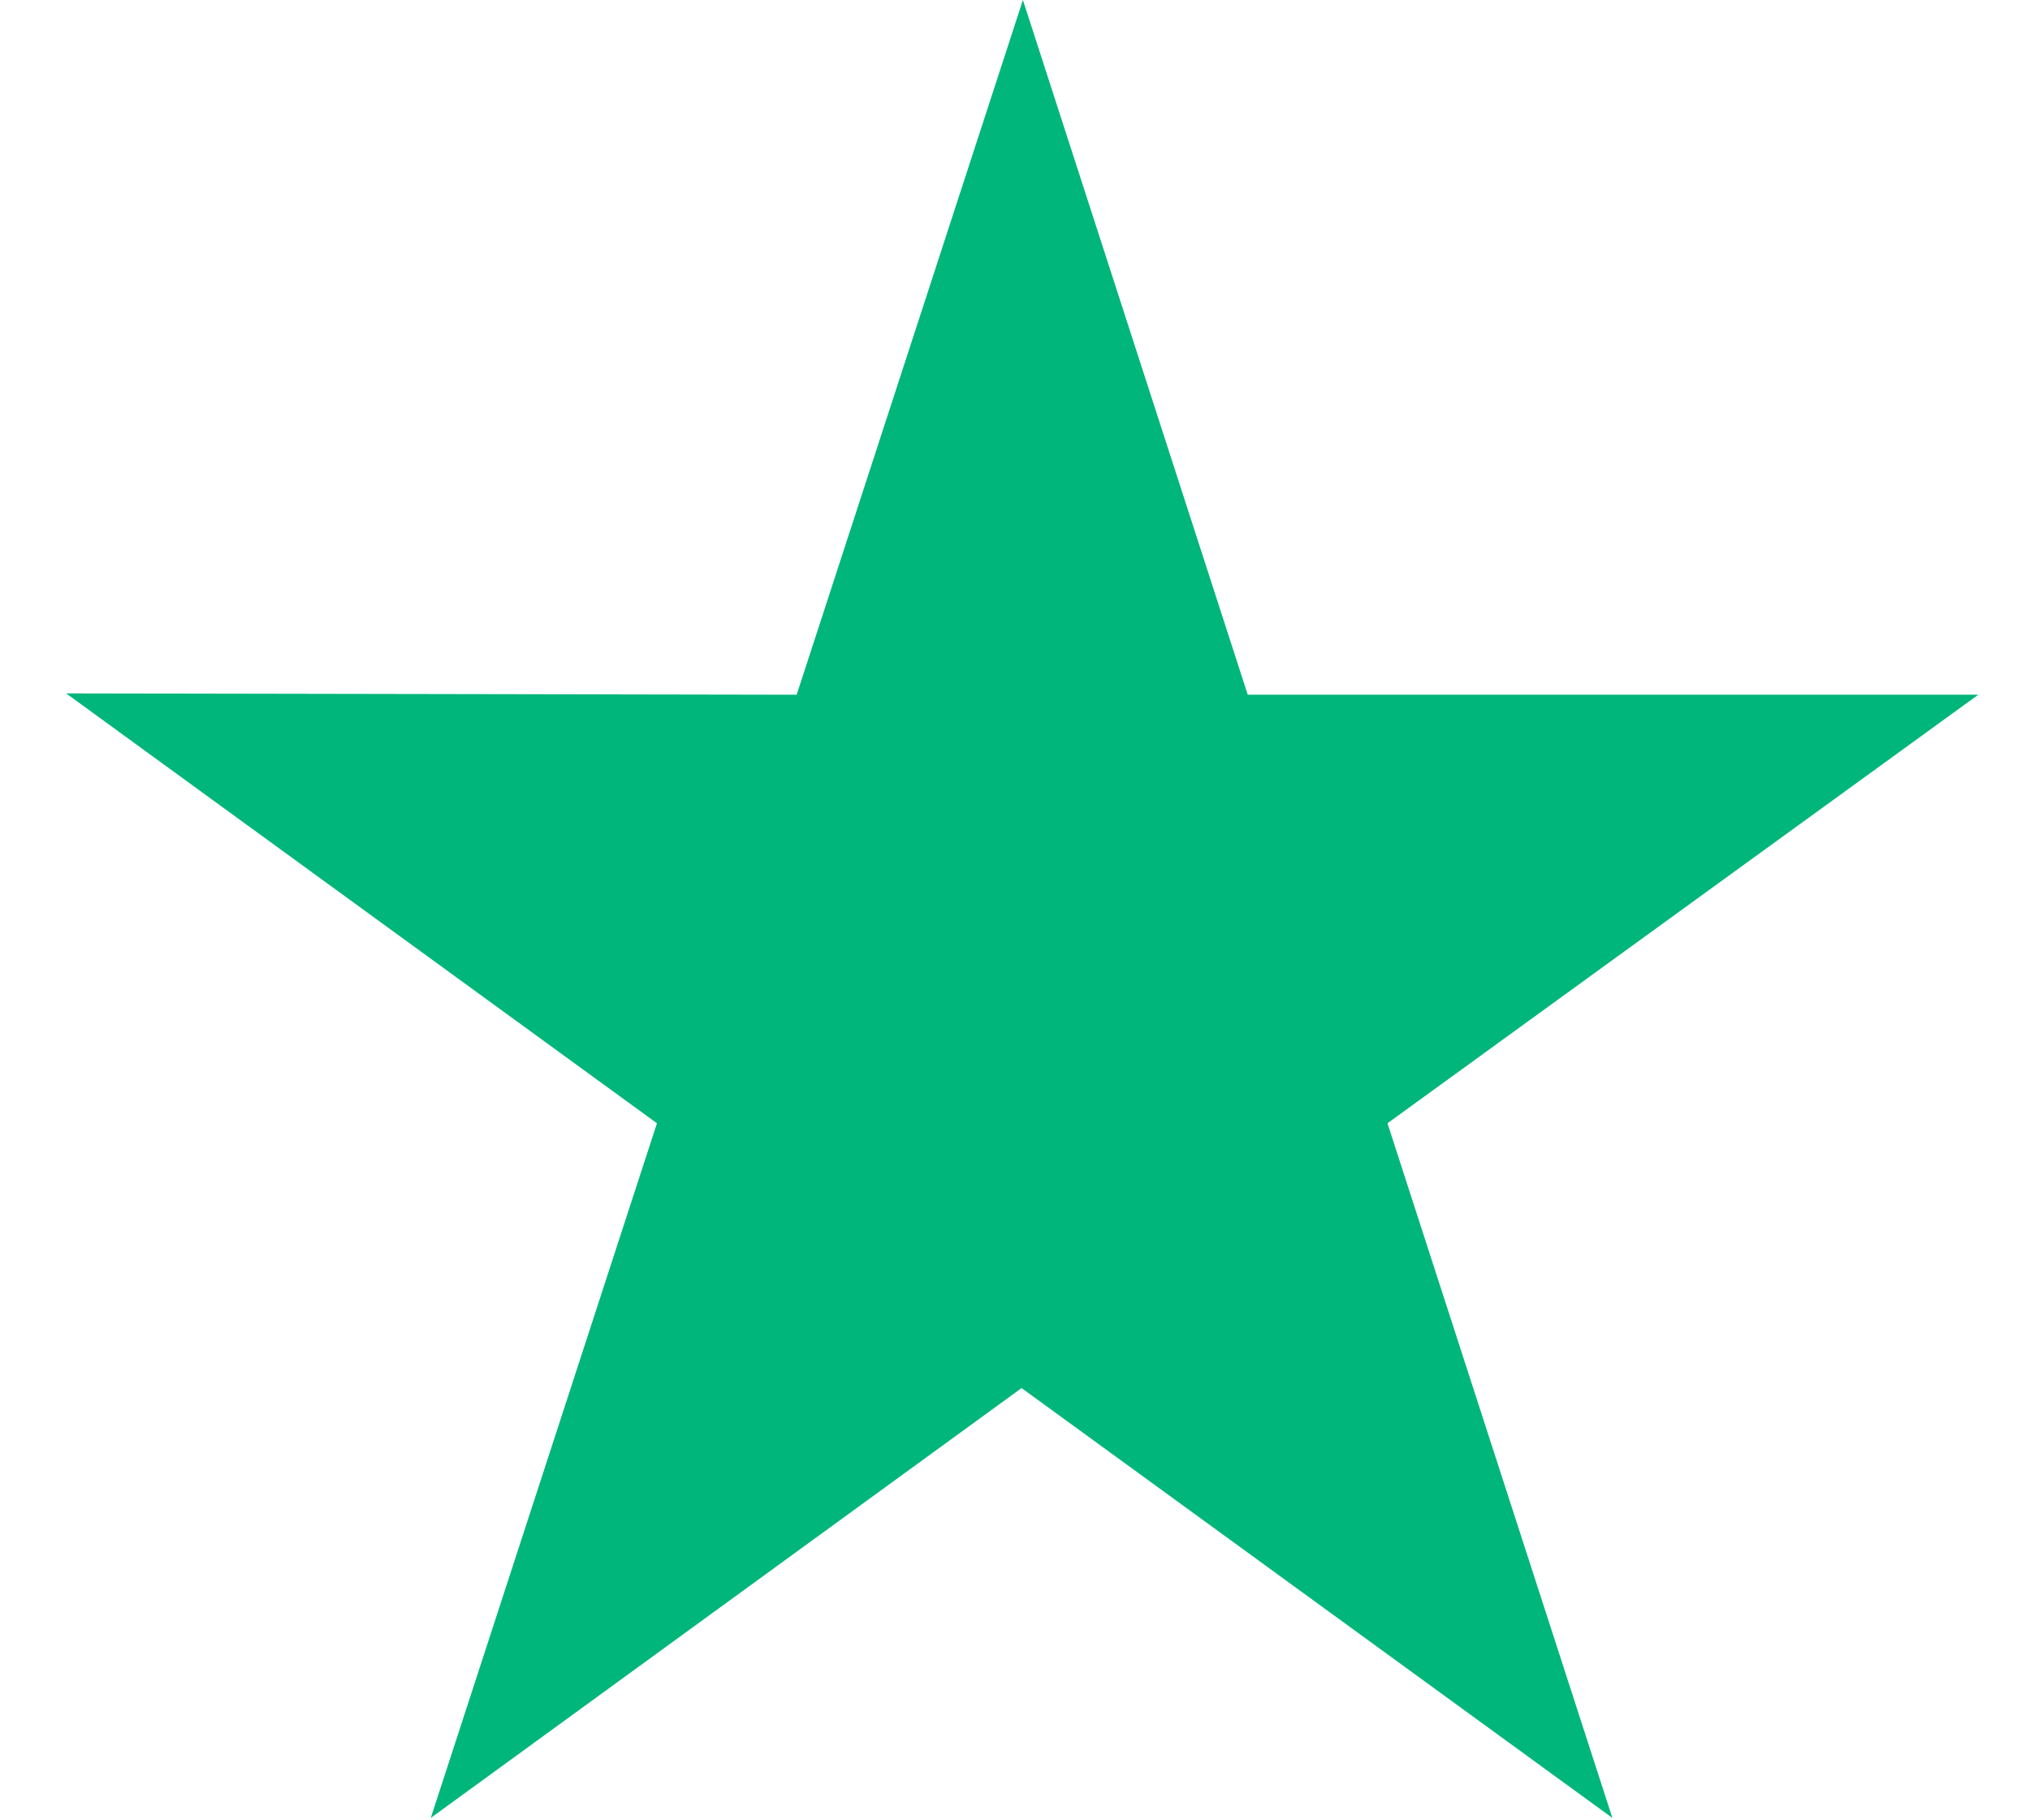 <svg width="29" height="26" viewBox="0 0 29 26" fill="none" xmlns="http://www.w3.org/2000/svg">
<path d="M28.261 9.923H17.825L14.613 0L11.381 9.923L0.945 9.904L9.385 16.044L6.154 25.966L14.594 19.826L23.034 25.966L19.821 16.044L28.261 9.923Z" fill="#00B67A"/>
</svg>
